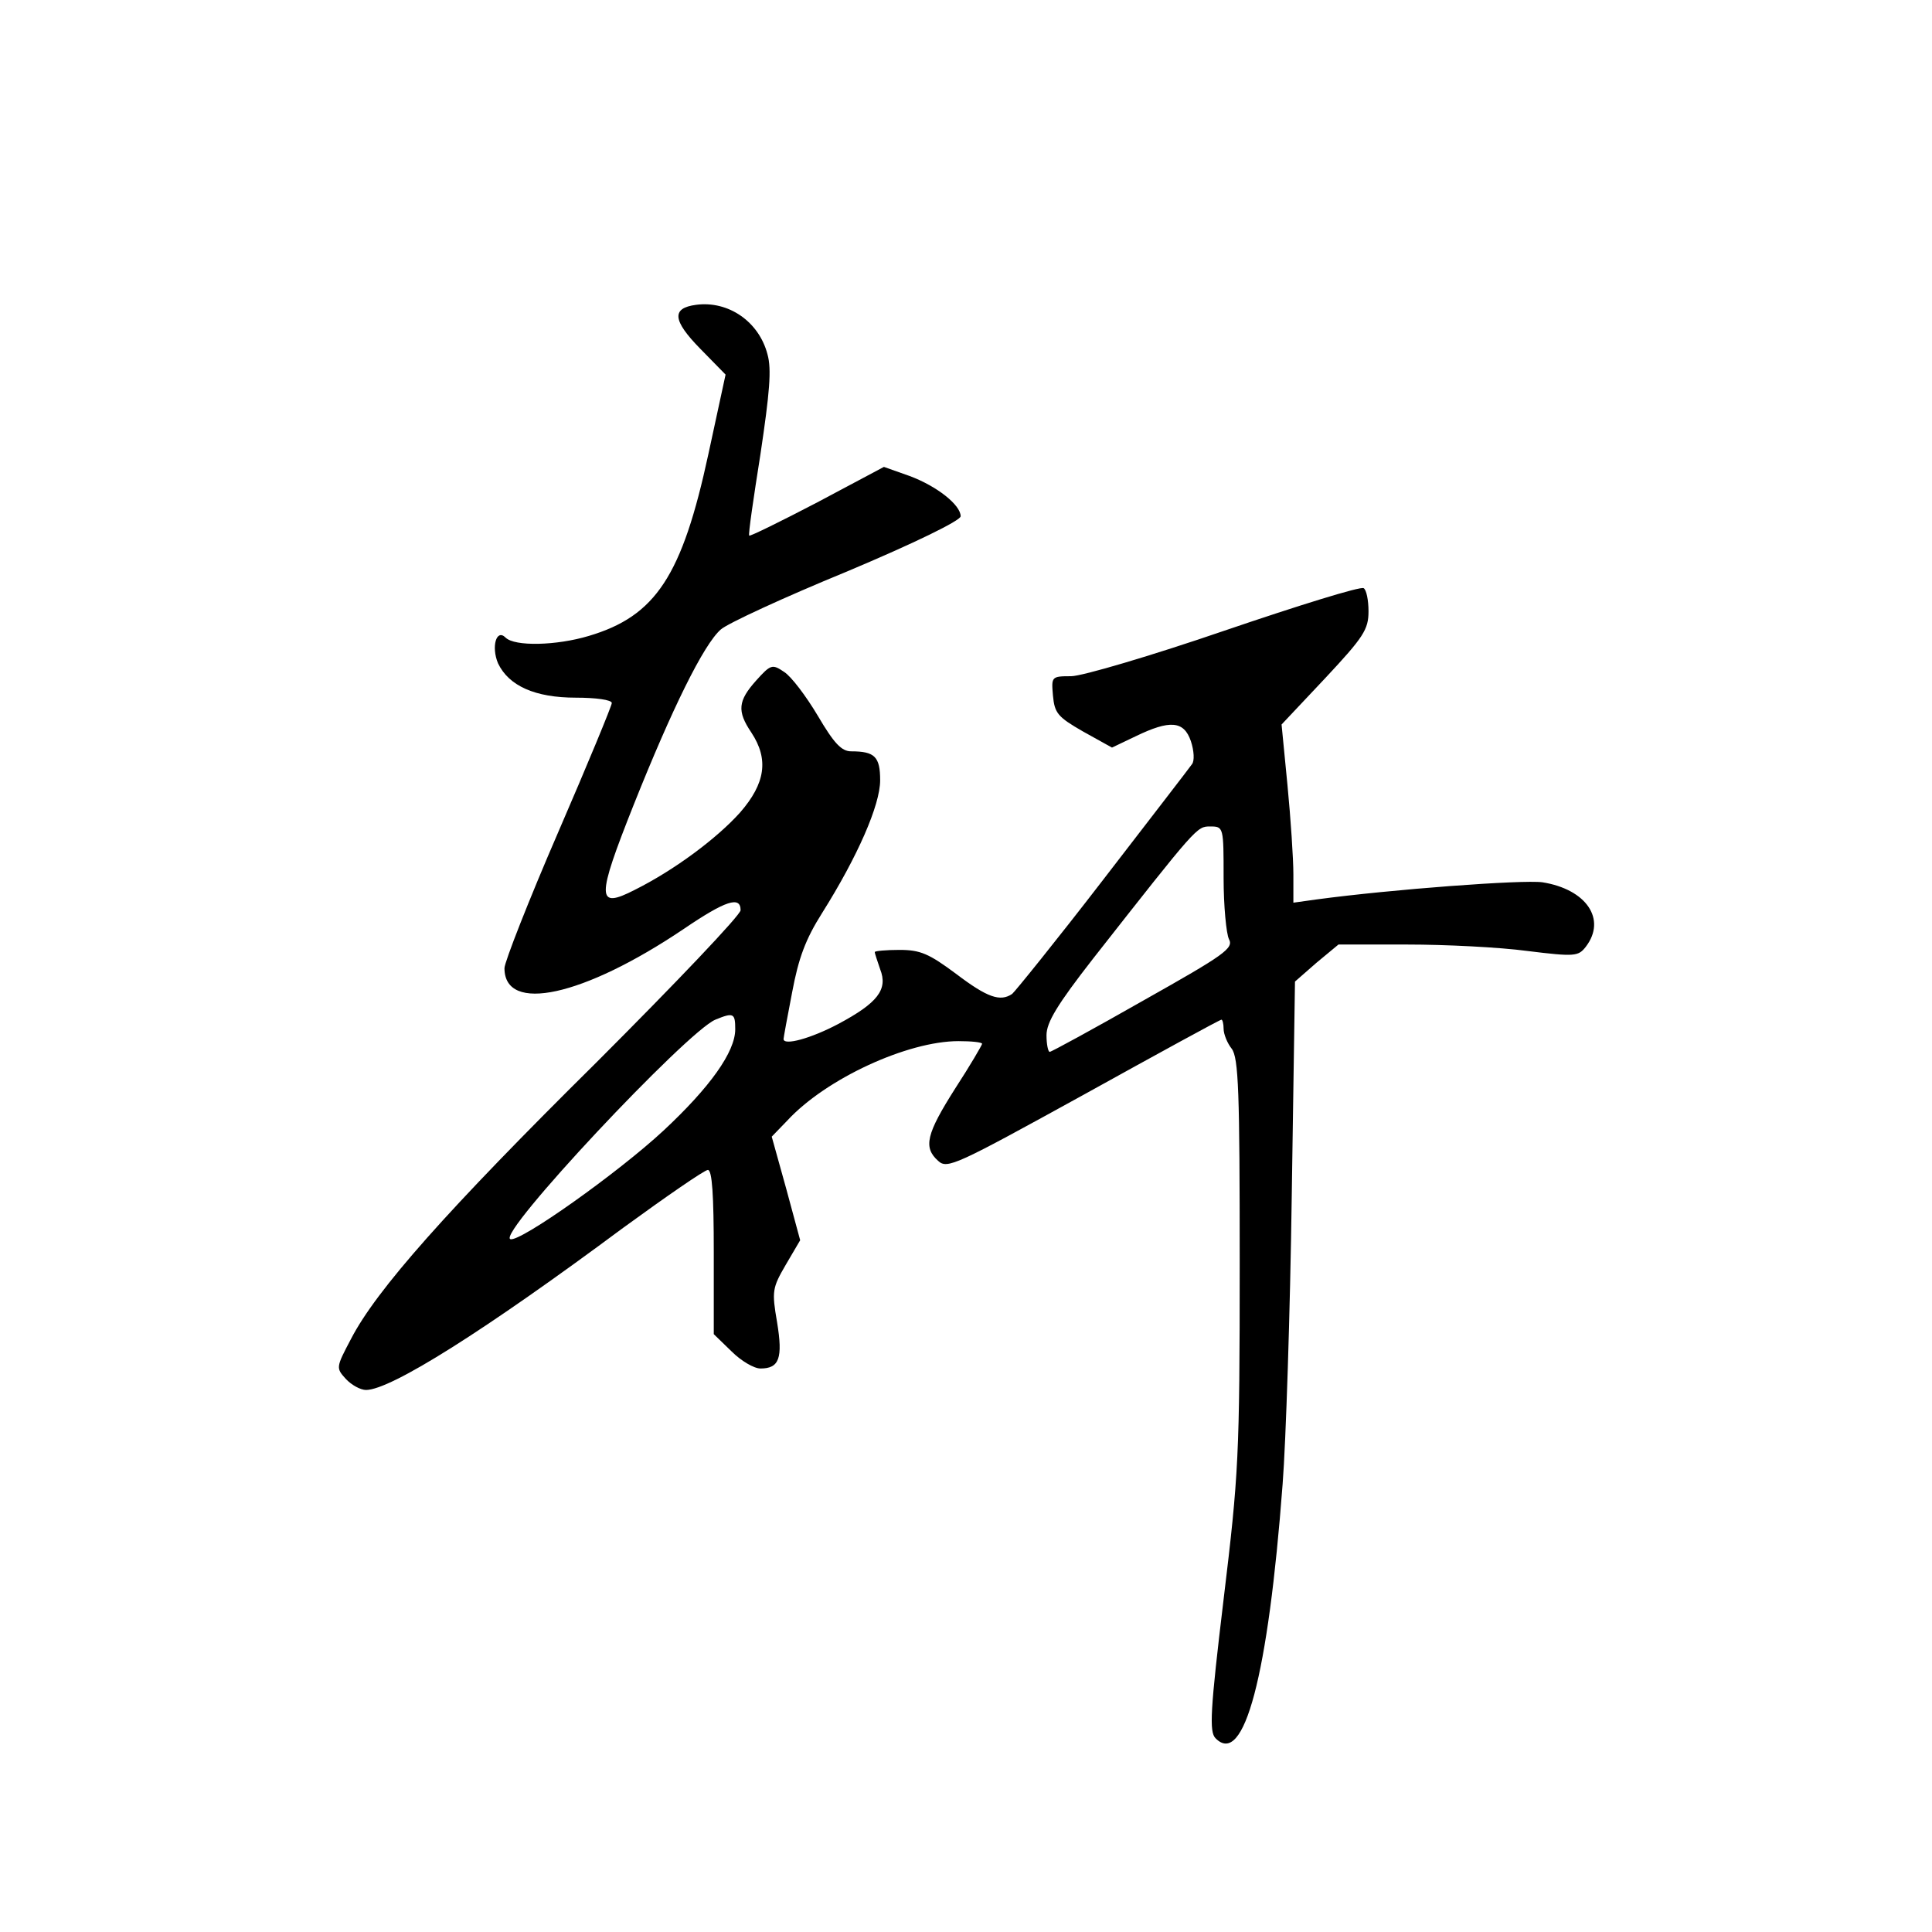 <?xml version="1.0" standalone="no"?>
<!DOCTYPE svg PUBLIC "-//W3C//DTD SVG 20010904//EN"
 "http://www.w3.org/TR/2001/REC-SVG-20010904/DTD/svg10.dtd">
<svg version="1.0" xmlns="http://www.w3.org/2000/svg"
 width="360pt" height="360pt" viewBox="0 0 360 360"
 preserveAspectRatio="xMidYMid meet">
<g transform="translate(0,360) scale(0.1,-0.1)"
fill="#000000" stroke="none">
<path d="M1297 3032 c-46 -6 -44 -29 8 -82 l47 -48 -32 -148 c-49 -227 -98
-302 -223 -339 -60 -18 -138 -20 -155 -3 -17 17 -27 -17 -14 -48 20 -42 69
-64 145 -64 37 0 67 -4 67 -10 0 -5 -45 -114 -100 -241 -55 -127 -100 -242
-100 -253 0 -85 147 -53 334 73 78 53 106 62 106 35 0 -9 -121 -136 -268 -283
-280 -277 -411 -425 -458 -516 -28 -53 -28 -54 -10 -74 11 -12 28 -21 38 -21
46 0 222 111 479 302 81 59 152 108 158 108 8 0 11 -47 11 -153 l0 -153 33
-32 c18 -18 42 -32 54 -32 35 0 42 19 31 86 -10 58 -9 64 16 107 l27 46 -26
96 -27 97 29 30 c72 78 224 148 319 148 24 0 44 -2 44 -5 0 -2 -22 -40 -50
-83 -54 -85 -60 -110 -32 -135 17 -16 33 -8 271 123 139 77 254 140 257 140 2
0 4 -8 4 -17 0 -10 7 -27 15 -37 13 -17 15 -81 15 -400 0 -360 -2 -394 -30
-626 -25 -208 -27 -247 -15 -259 53 -54 98 115 125 474 6 77 14 319 17 538 l6
398 40 35 41 34 128 0 c71 0 172 -5 224 -12 89 -11 95 -10 109 8 39 51 1 107
-81 120 -37 5 -280 -13 -421 -32 l-43 -6 0 53 c0 29 -5 104 -11 166 l-11 113
81 86 c72 77 81 91 81 125 0 21 -4 40 -9 43 -5 4 -121 -32 -259 -79 -137 -47
-266 -85 -286 -85 -37 0 -37 -1 -34 -36 3 -33 9 -40 56 -67 l54 -30 44 21 c64
31 90 29 103 -9 6 -18 7 -37 2 -43 -4 -6 -79 -103 -166 -216 -87 -113 -164
-208 -169 -212 -22 -15 -46 -7 -104 37 -51 38 -67 45 -106 45 -25 0 -46 -2
-46 -4 0 -3 5 -17 10 -32 15 -38 -5 -63 -78 -102 -51 -27 -102 -41 -102 -28 0
2 7 41 16 87 12 64 25 99 56 148 66 105 108 201 108 247 0 44 -10 54 -54 54
-18 0 -32 15 -62 66 -22 37 -50 74 -63 82 -22 15 -25 14 -52 -16 -34 -38 -36
-57 -9 -97 33 -50 26 -95 -21 -149 -43 -48 -122 -107 -196 -144 -72 -37 -72
-17 -2 159 71 178 130 298 162 326 12 11 118 60 235 108 126 53 212 95 212
103 0 21 -44 56 -95 75 l-48 17 -124 -66 c-69 -36 -126 -64 -127 -62 -2 2 8
70 21 152 17 114 21 158 13 186 -16 61 -73 100 -133 92z m983 -1068 c0 -52 5
-104 10 -114 9 -17 -8 -29 -159 -114 -93 -53 -172 -96 -175 -96 -3 0 -6 14 -6
31 0 24 20 57 87 143 194 247 193 246 218 246 25 0 25 -1 25 -96z m-910 -282
c0 -42 -47 -108 -134 -189 -84 -78 -267 -208 -285 -202 -26 9 329 387 382 409
34 14 37 12 37 -18z"/>
</g>
</svg>
